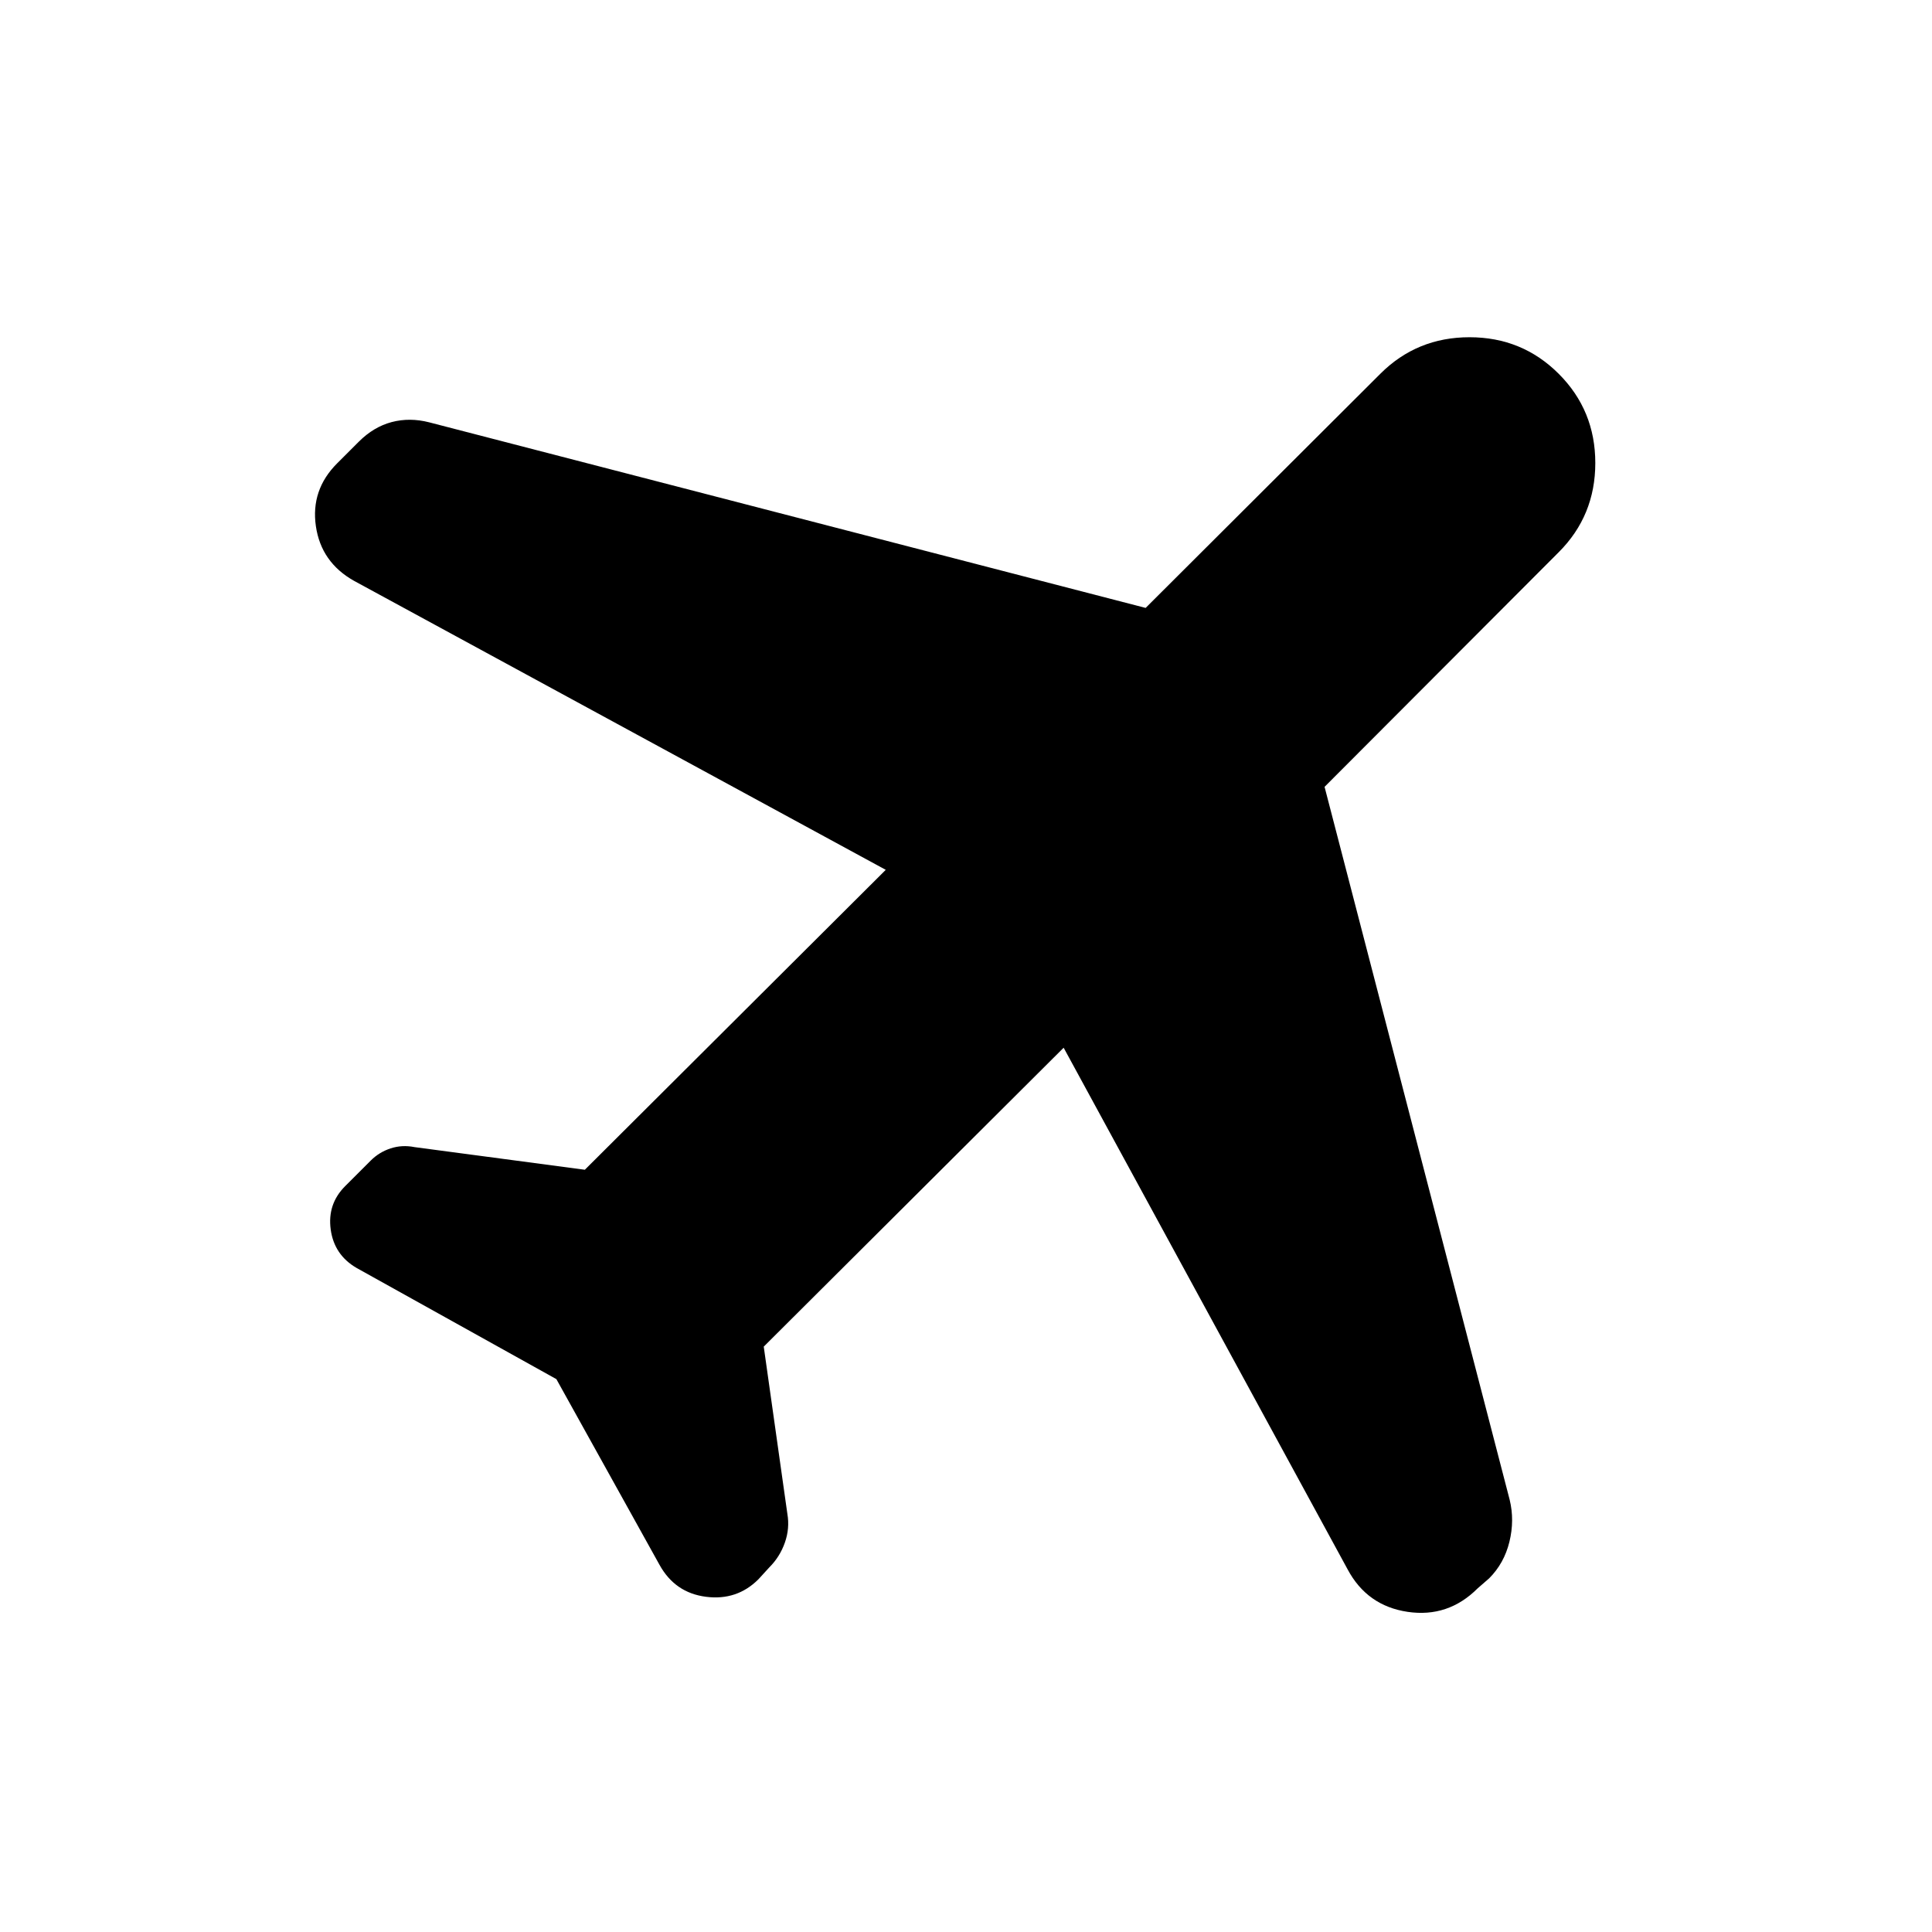 <svg xmlns="http://www.w3.org/2000/svg" height="24" viewBox="0 -960 960 960" width="24"><path d="m276.46-274.72-99.22-55.21q-11.17-6.46-12.91-19.11-1.74-12.66 7.19-21.59l12.68-12.67q4.21-4.22 9.92-6.08 5.71-1.86 11.9-.62l84.59 11.24 149.52-149.02-264.15-143.57q-16.41-9.19-19.02-27.22-2.61-18.02 10.56-31.19l10.7-10.7q7.45-7.45 16.4-9.81 8.95-2.36 18.64.12l356 92.22 116.61-116.33q18.17-18.17 44.33-18.17 26.15 0 44.32 18.17 18.18 18.17 18.18 44.33 0 26.15-18.18 44.32L658.17-569.02l91.98 354.26q2.48 10.19-.13 20.88-2.61 10.68-10.06 18.14l-5.72 4.98q-14.67 14.67-34.81 11.68-20.13-2.99-29.82-21.14L528.52-439.39 379.5-290.87l11.74 83.11q1.24 7.19-1.24 14.26-2.48 7.07-7.7 12.28l-5.45 5.96q-10.68 10.67-26.07 8.69-15.39-1.97-23.08-15.89l-51.24-92.26Z"/></svg>
